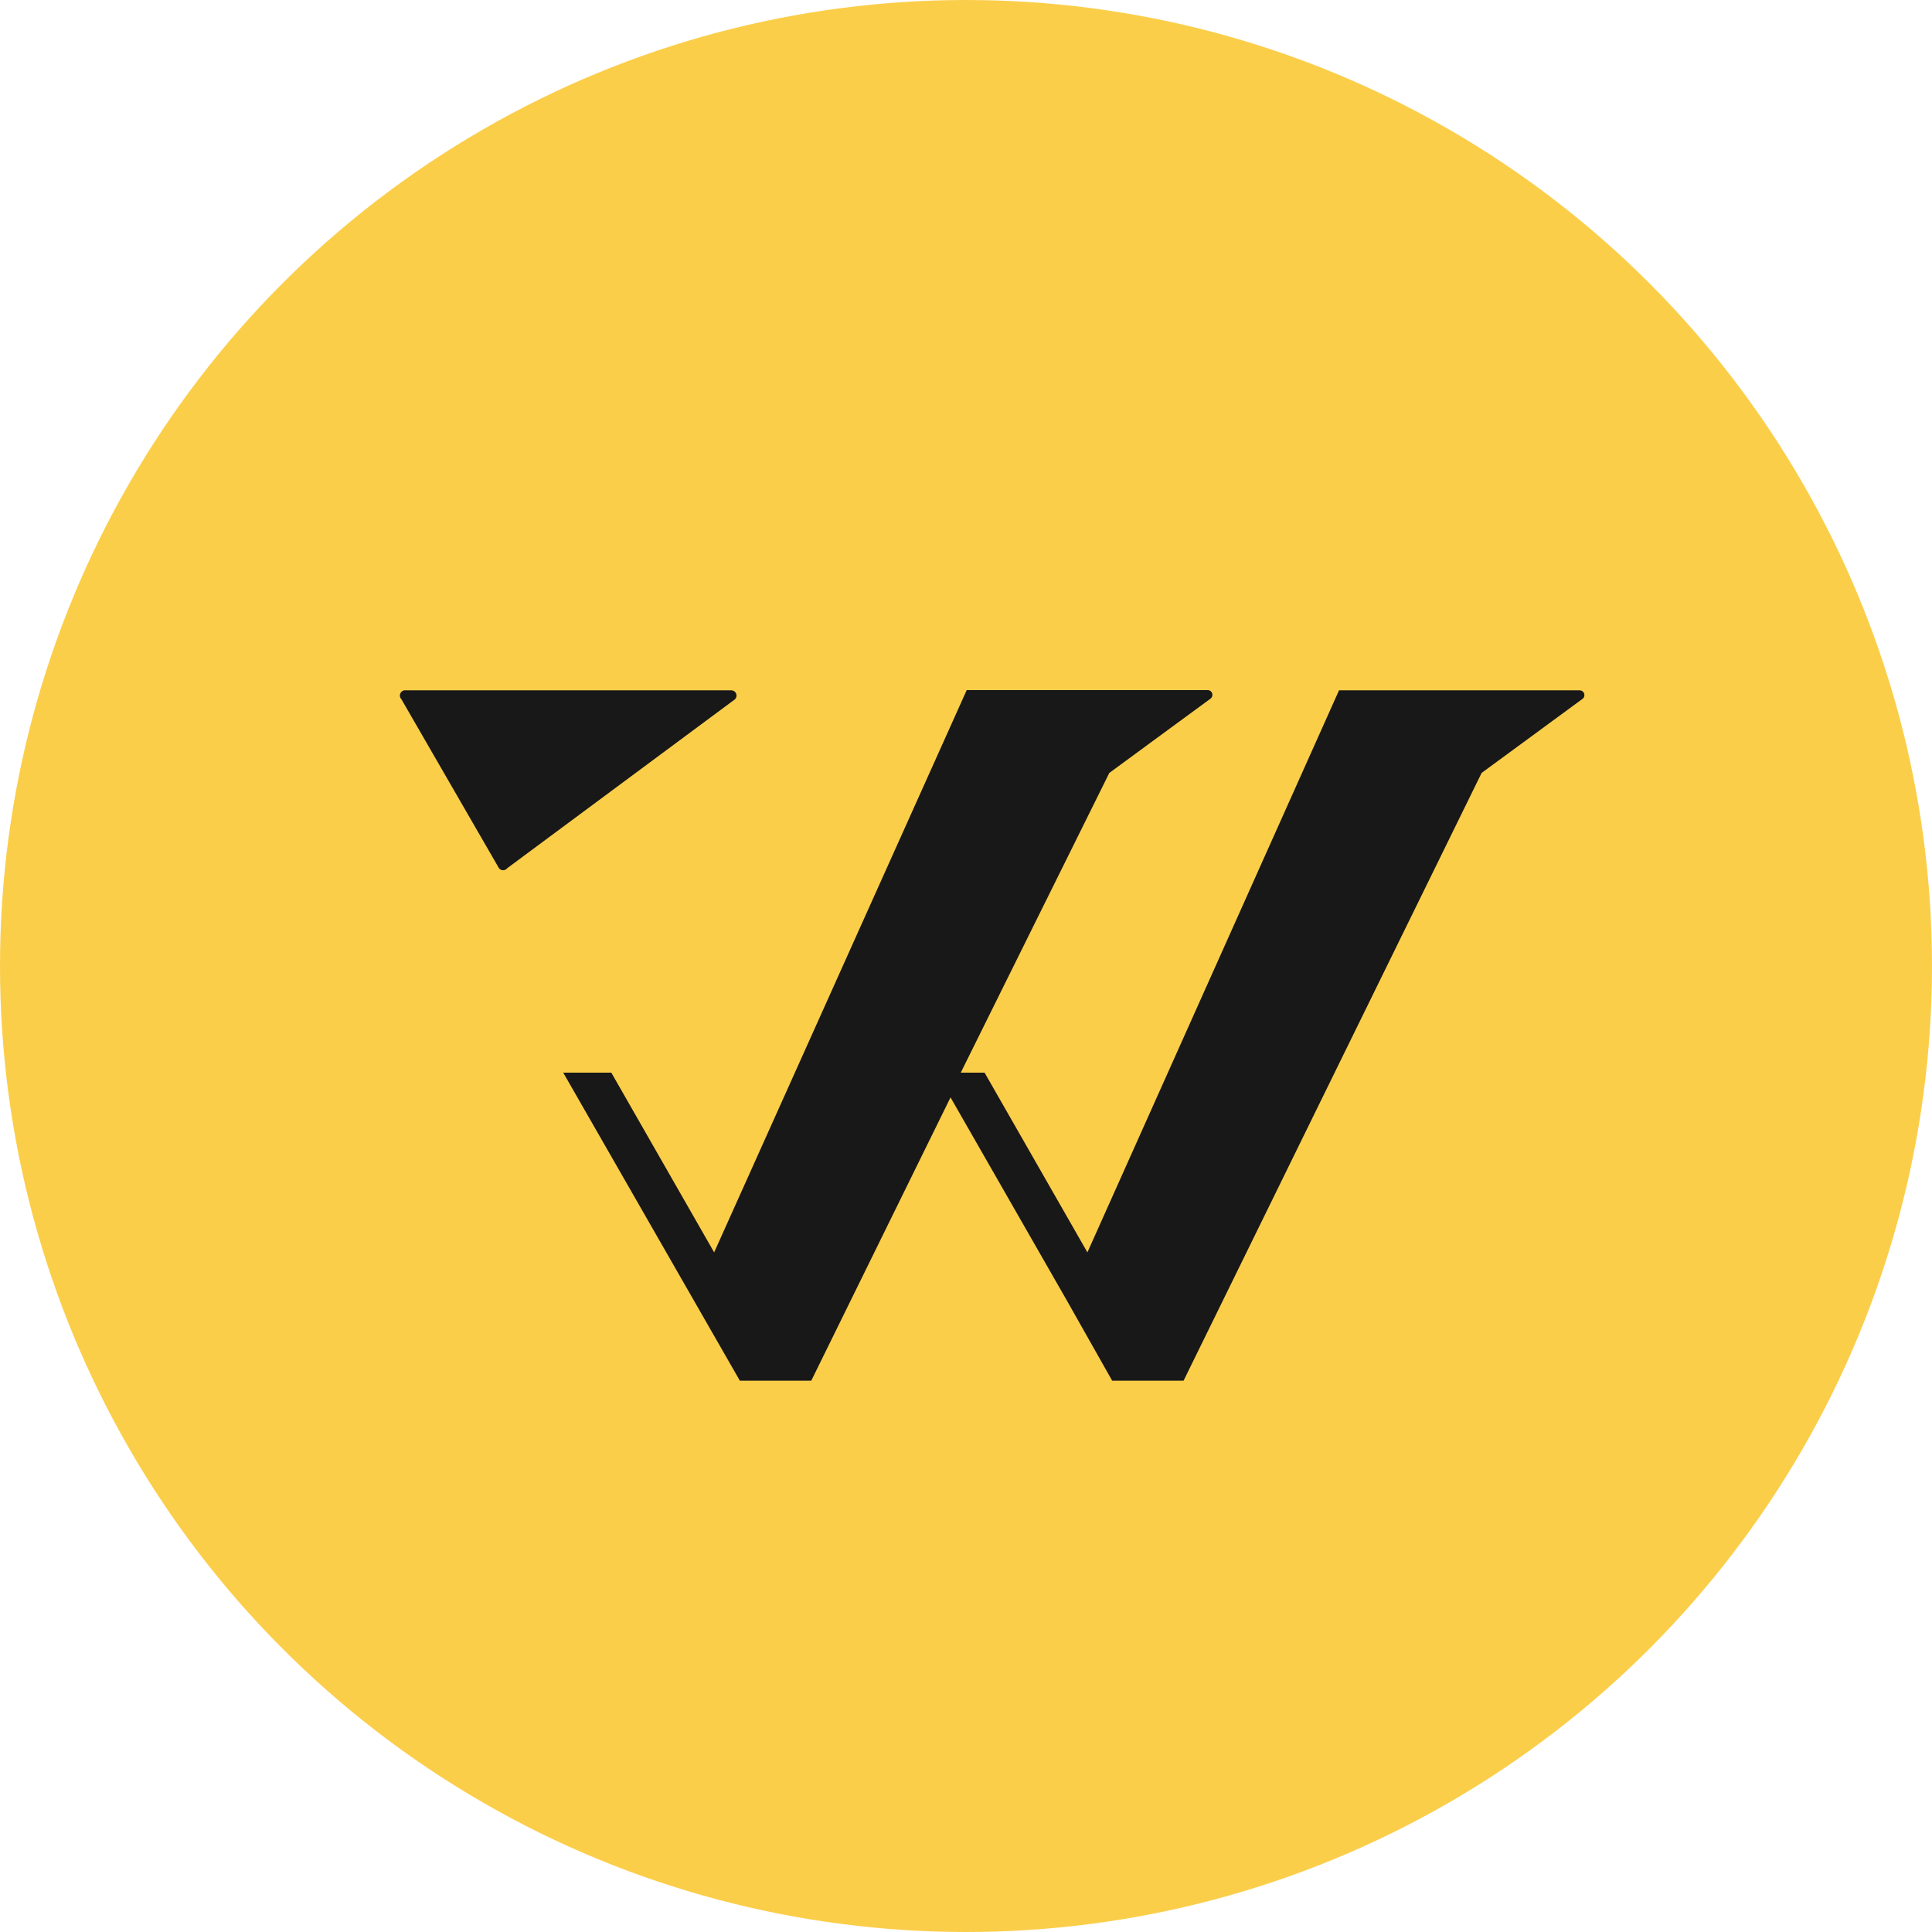 <svg xmlns="http://www.w3.org/2000/svg" viewBox="0 0 81.16 81.16" class="writebymeIcon"><defs>
</defs>
<circle class="cls-1" fill="#fbce4a" cx="40.58" cy="40.58" r="40.58"/>
<path class="cls-2" fill="#181818" d="M66.36,29H56.25L45.68,52.61l-4.32-7.55h-1L46.6,32.47l4.25-3.12a.2.2,0,0,0-.13-.36H40.61L30,52.61l-4.32-7.55H23.66L31.08,58h3l5.85-11.9,4.88,8.52h0L46.72,58h3L62.24,32.47l4.25-3.12A.2.2,0,0,0,66.36,29Z"/>
<path class="cls-2" fill="#181818" d="M17.05,29H30.71a.22.22,0,0,1,.16.38l-9.56,7.09a.22.22,0,0,1-.35,0l-4.1-7.1A.22.22,0,0,1,17.05,29Z"/>
</svg>